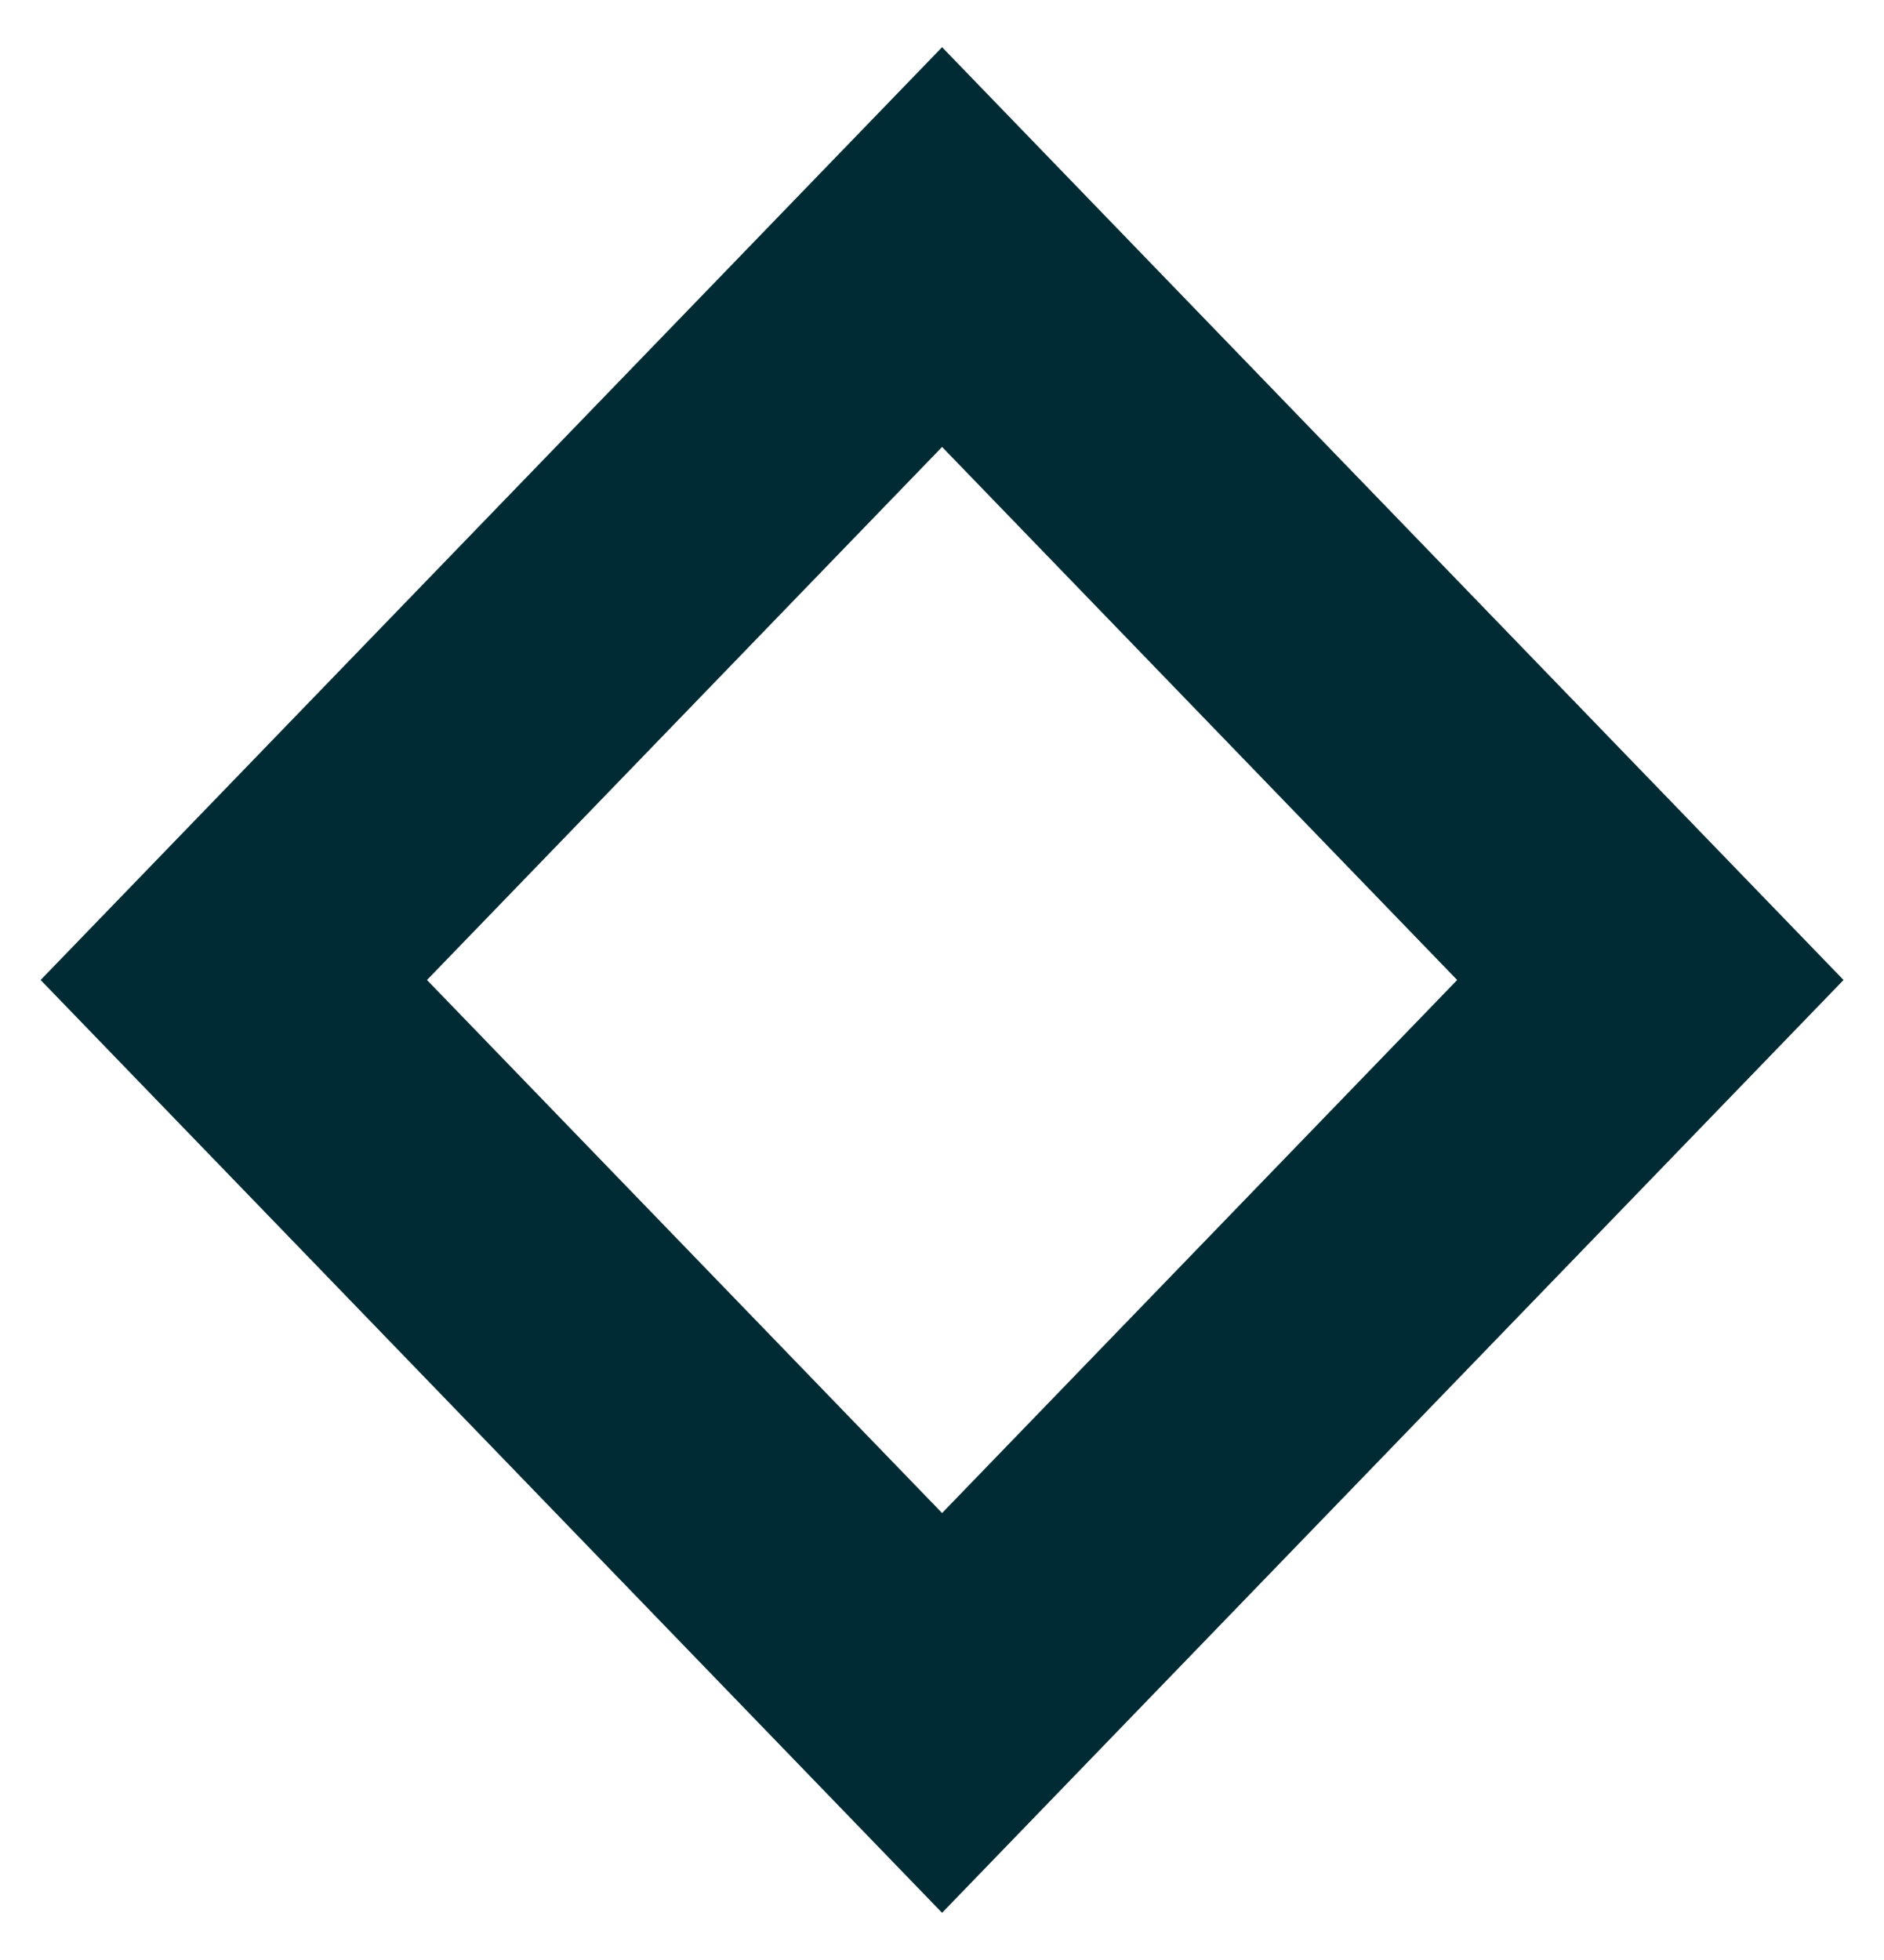 <svg width="25" height="26" viewBox="0 0 25 26" fill="none" xmlns="http://www.w3.org/2000/svg">
<path fill-rule="evenodd" clip-rule="evenodd" d="M12.501 5.929L5.666 13L12.501 20.071L19.336 13L12.501 5.929ZM0.539 13L12.501 25.374L24.463 13L12.501 0.626L0.539 13Z" fill="#002B34"/>
</svg>
